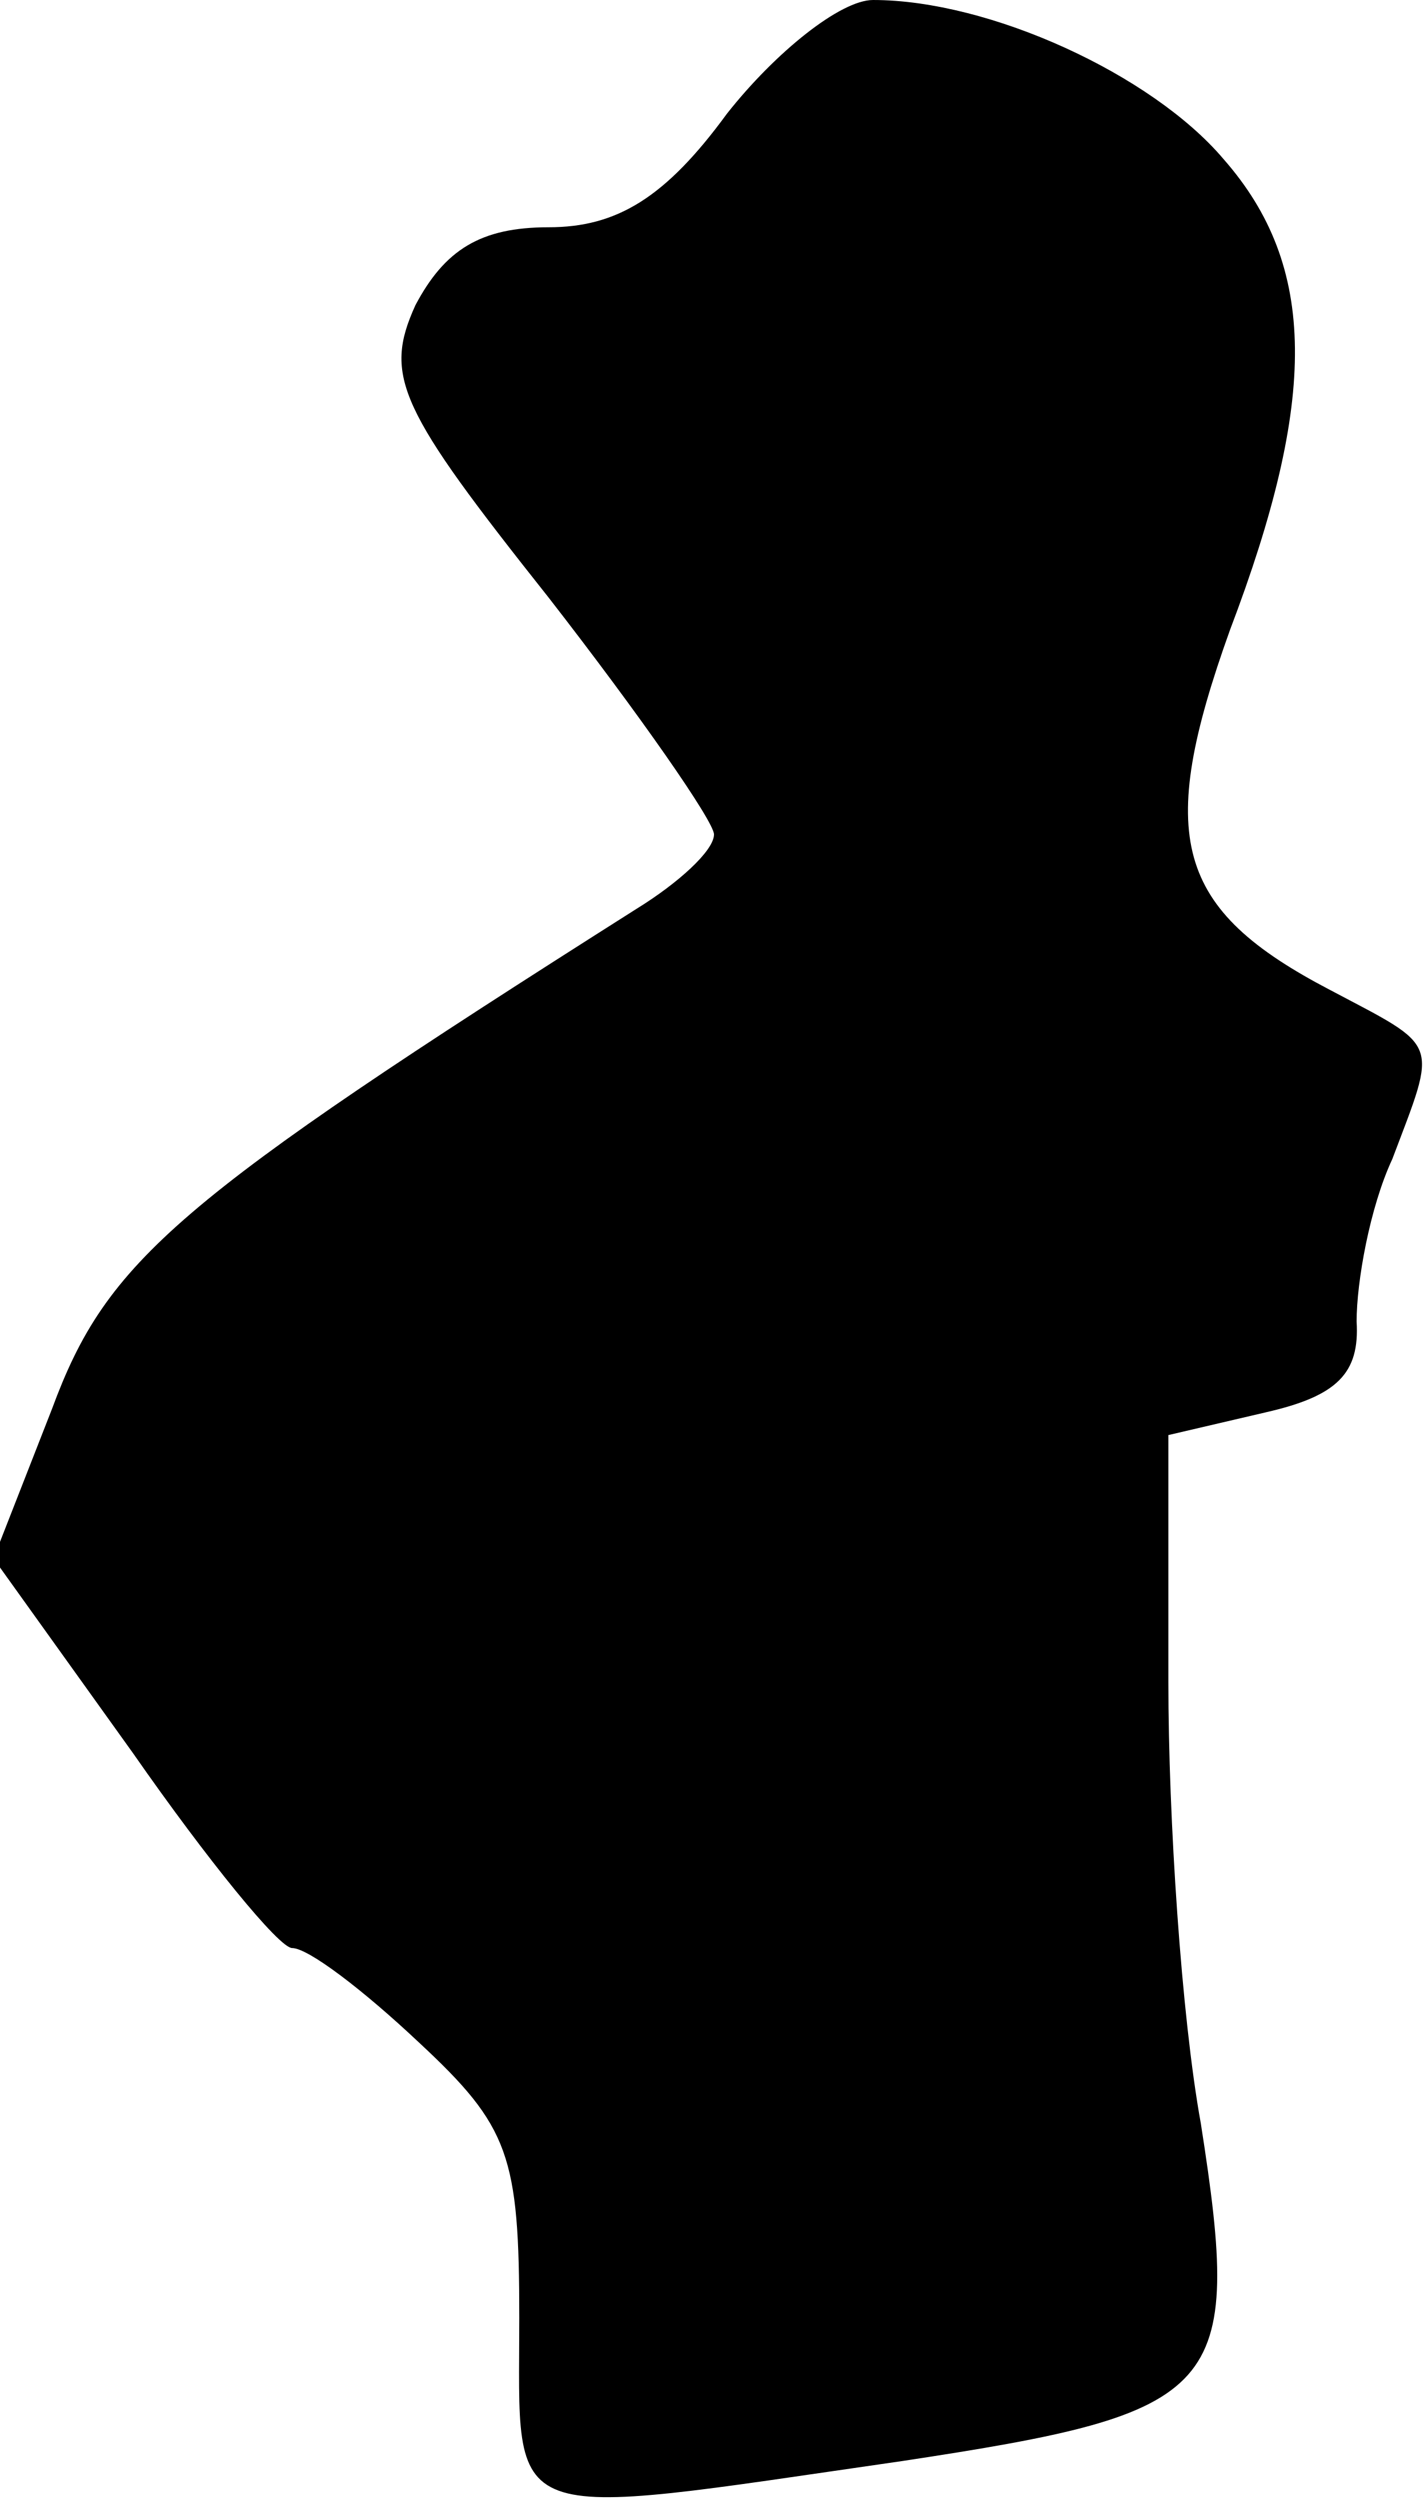 <?xml version="1.0" standalone="no"?>
<!DOCTYPE svg PUBLIC "-//W3C//DTD SVG 20010904//EN"
 "http://www.w3.org/TR/2001/REC-SVG-20010904/DTD/svg10.dtd">
<svg version="1.0" xmlns="http://www.w3.org/2000/svg"
 width="44pt" height="77pt" viewBox="0 0 44 77"
 preserveAspectRatio="xMidYMid meet">
<g transform="translate(0,77) scale(0.1,-0.1)"
fill="#000000" stroke="none">
<path fill="#000000" stroke="none" d="M224 735 c-19 -26 -34 -35 -55 -35 -21
0 -32 -7 -41 -24 -10 -22 -5 -32 41 -90 28 -36 51 -69 51 -73 0 -5 -11 -15
-24 -23 -142 -90 -163 -108 -180 -154 l-18 -46 43 -60 c23 -33 45 -60 49 -60
5 0 22 -13 39 -29 28 -26 31 -35 31 -85 0 -65 -7 -62 118 -44 99 15 105 21 92
104 -6 33 -10 94 -10 136 l0 76 30 7 c22 5 29 12 28 28 0 12 4 35 11 50 14 37
15 34 -19 52 -48 25 -54 47 -31 111 27 71 27 112 -2 145 -22 26 -72 49 -108
49 -10 0 -30 -16 -45 -35z"/>
</g>
</svg>
